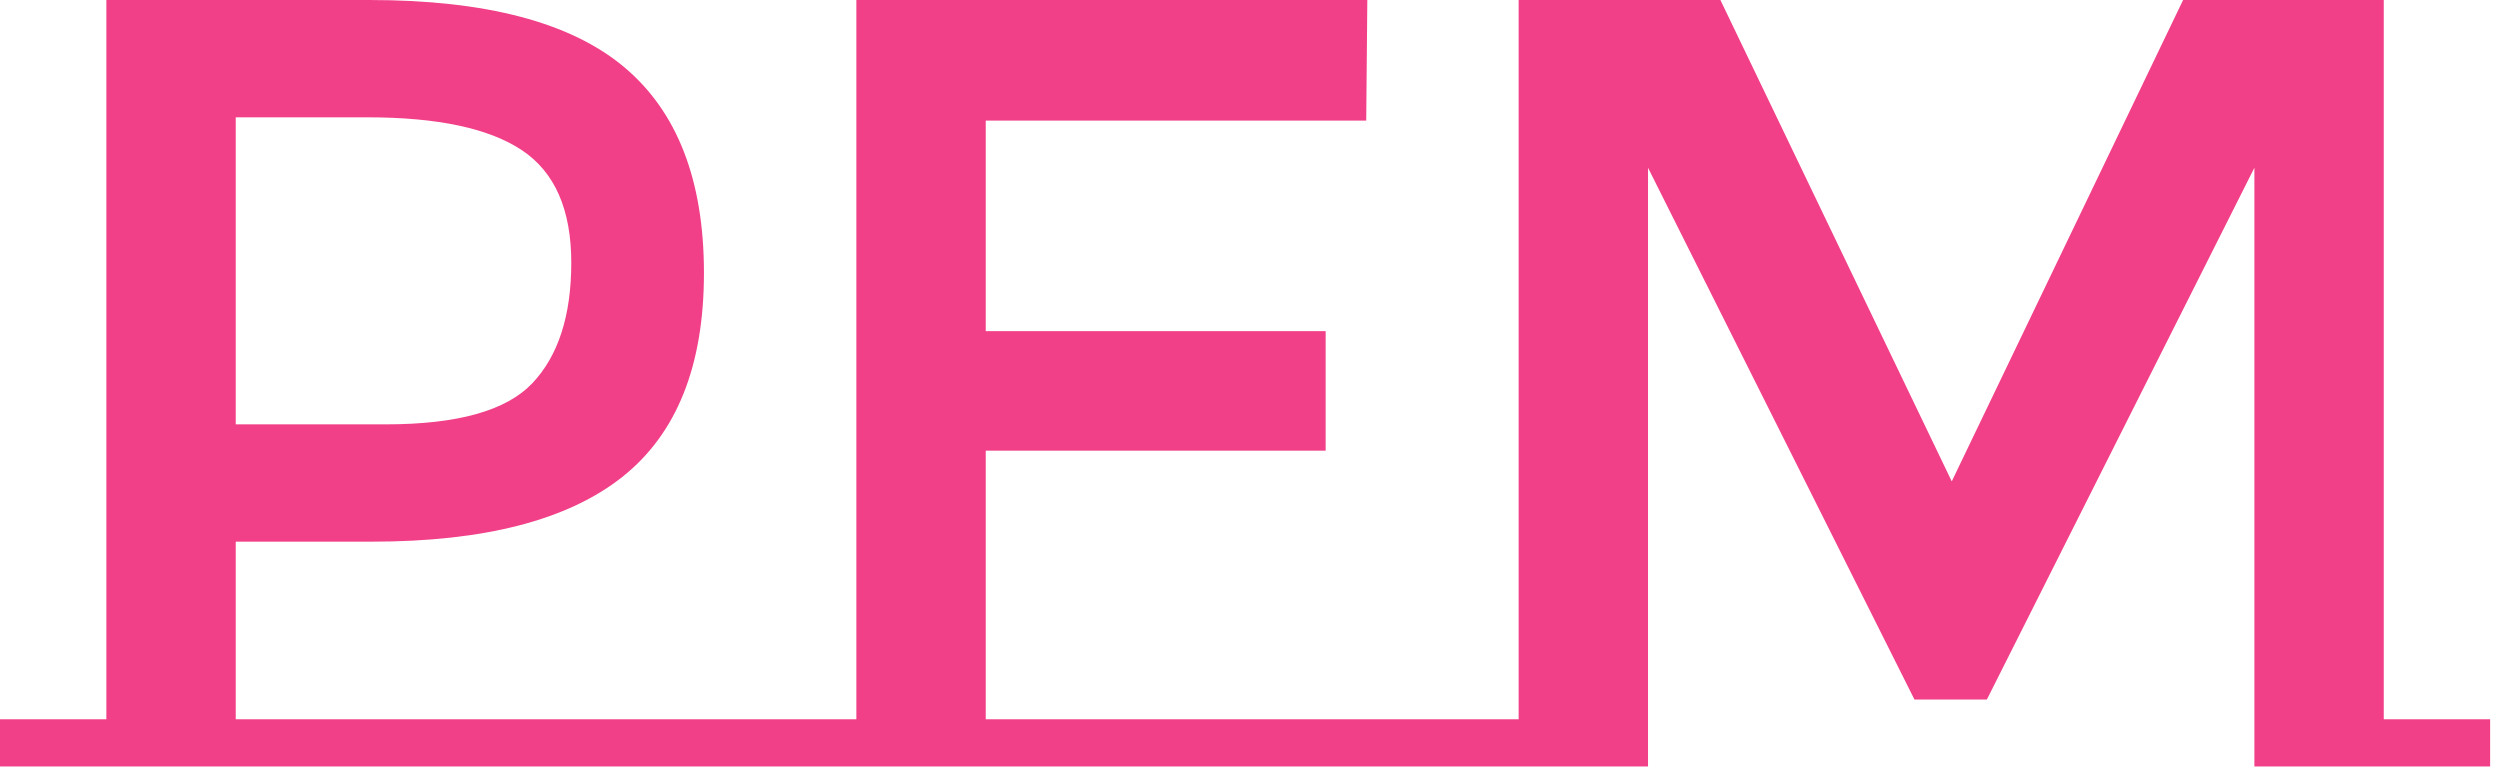 <svg xmlns="http://www.w3.org/2000/svg" width="228" height="70" viewBox="0 0 228 70"><path fill="#f24088" d="M21.50 65.60L68.40 65.60L68.40 69.90L0 69.90L0 65.60L9.70 65.60L9.70 0L33.70 0Q49.60 0 56.90 6.10Q64.20 12.20 64.20 24.90Q64.20 37.60 56.75 43.50Q49.30 49.40 33.90 49.40L33.90 49.40L21.50 49.40L21.50 65.60ZM35.20 38.70Q45 38.70 48.55 34.95Q52.10 31.20 52.10 23.95Q52.10 16.70 47.60 13.70Q43.10 10.70 33.50 10.70L33.50 10.70L21.50 10.70L21.50 38.70L35.20 38.70ZM89.90 65.60L128.80 65.60L128.80 69.90L68.40 69.90L68.40 65.60L78.10 65.60L78.10 0L124.70 0L124.60 11L89.90 11L89.90 30.20L120.90 30.20L120.90 41.10L89.90 41.10L89.90 65.60ZM217.40 65.60L227.10 65.60L227.10 69.90L205.60 69.90L205.60 15.30L181.20 63.80L174.60 63.80L150.30 15.30L150.30 69.90L128.80 69.90L128.80 65.60L138.50 65.60L138.50 0L156.90 0L178 43.90L199.10 0L217.40 0L217.40 65.60Z"></path></svg>